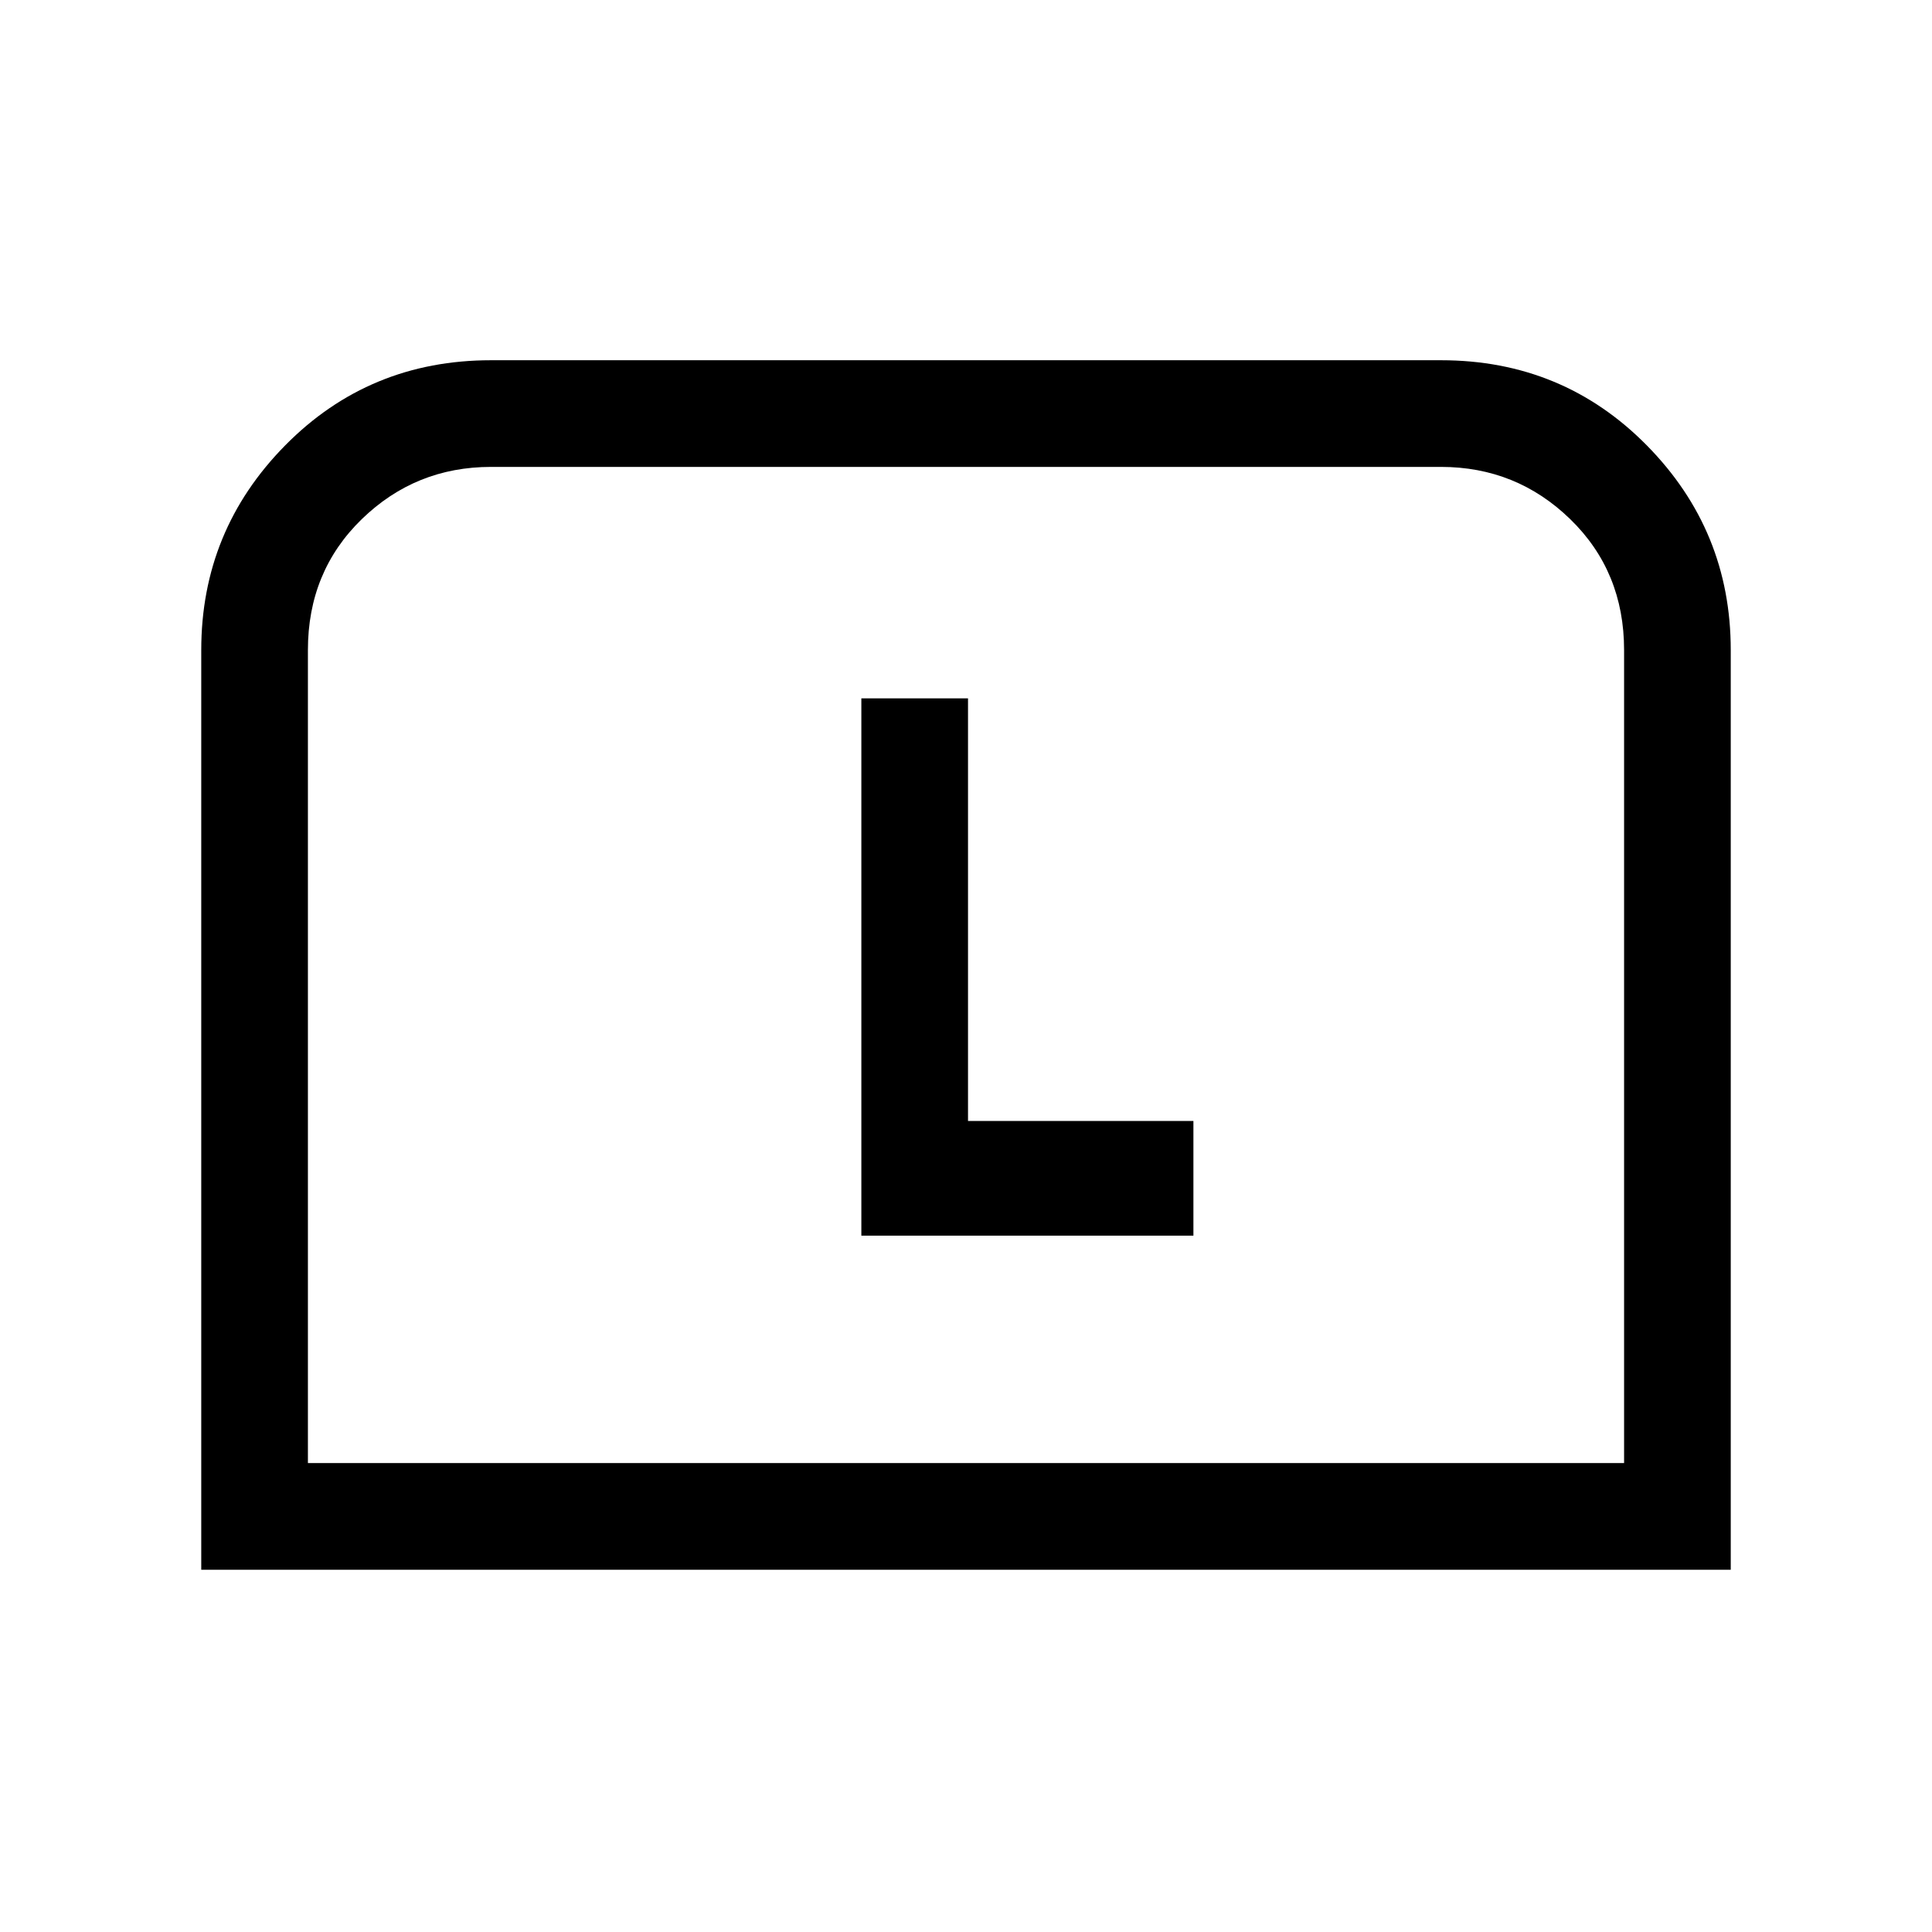 <svg xmlns="http://www.w3.org/2000/svg" height="24" viewBox="0 -960 960 960" width="24"><path d="M100-180v-457q0-59.4 41.72-101.7Q183.44-781 244-781h472q60.56 0 102.28 42.3T860-637v457H100Zm53-53h654v-404q0-39-26.73-65T716-728H244q-37.54 0-64.27 26Q153-676 153-637v404Zm0 0h654-654Zm275-113h165v-57H481v-210h-53v267Z"/></svg>
